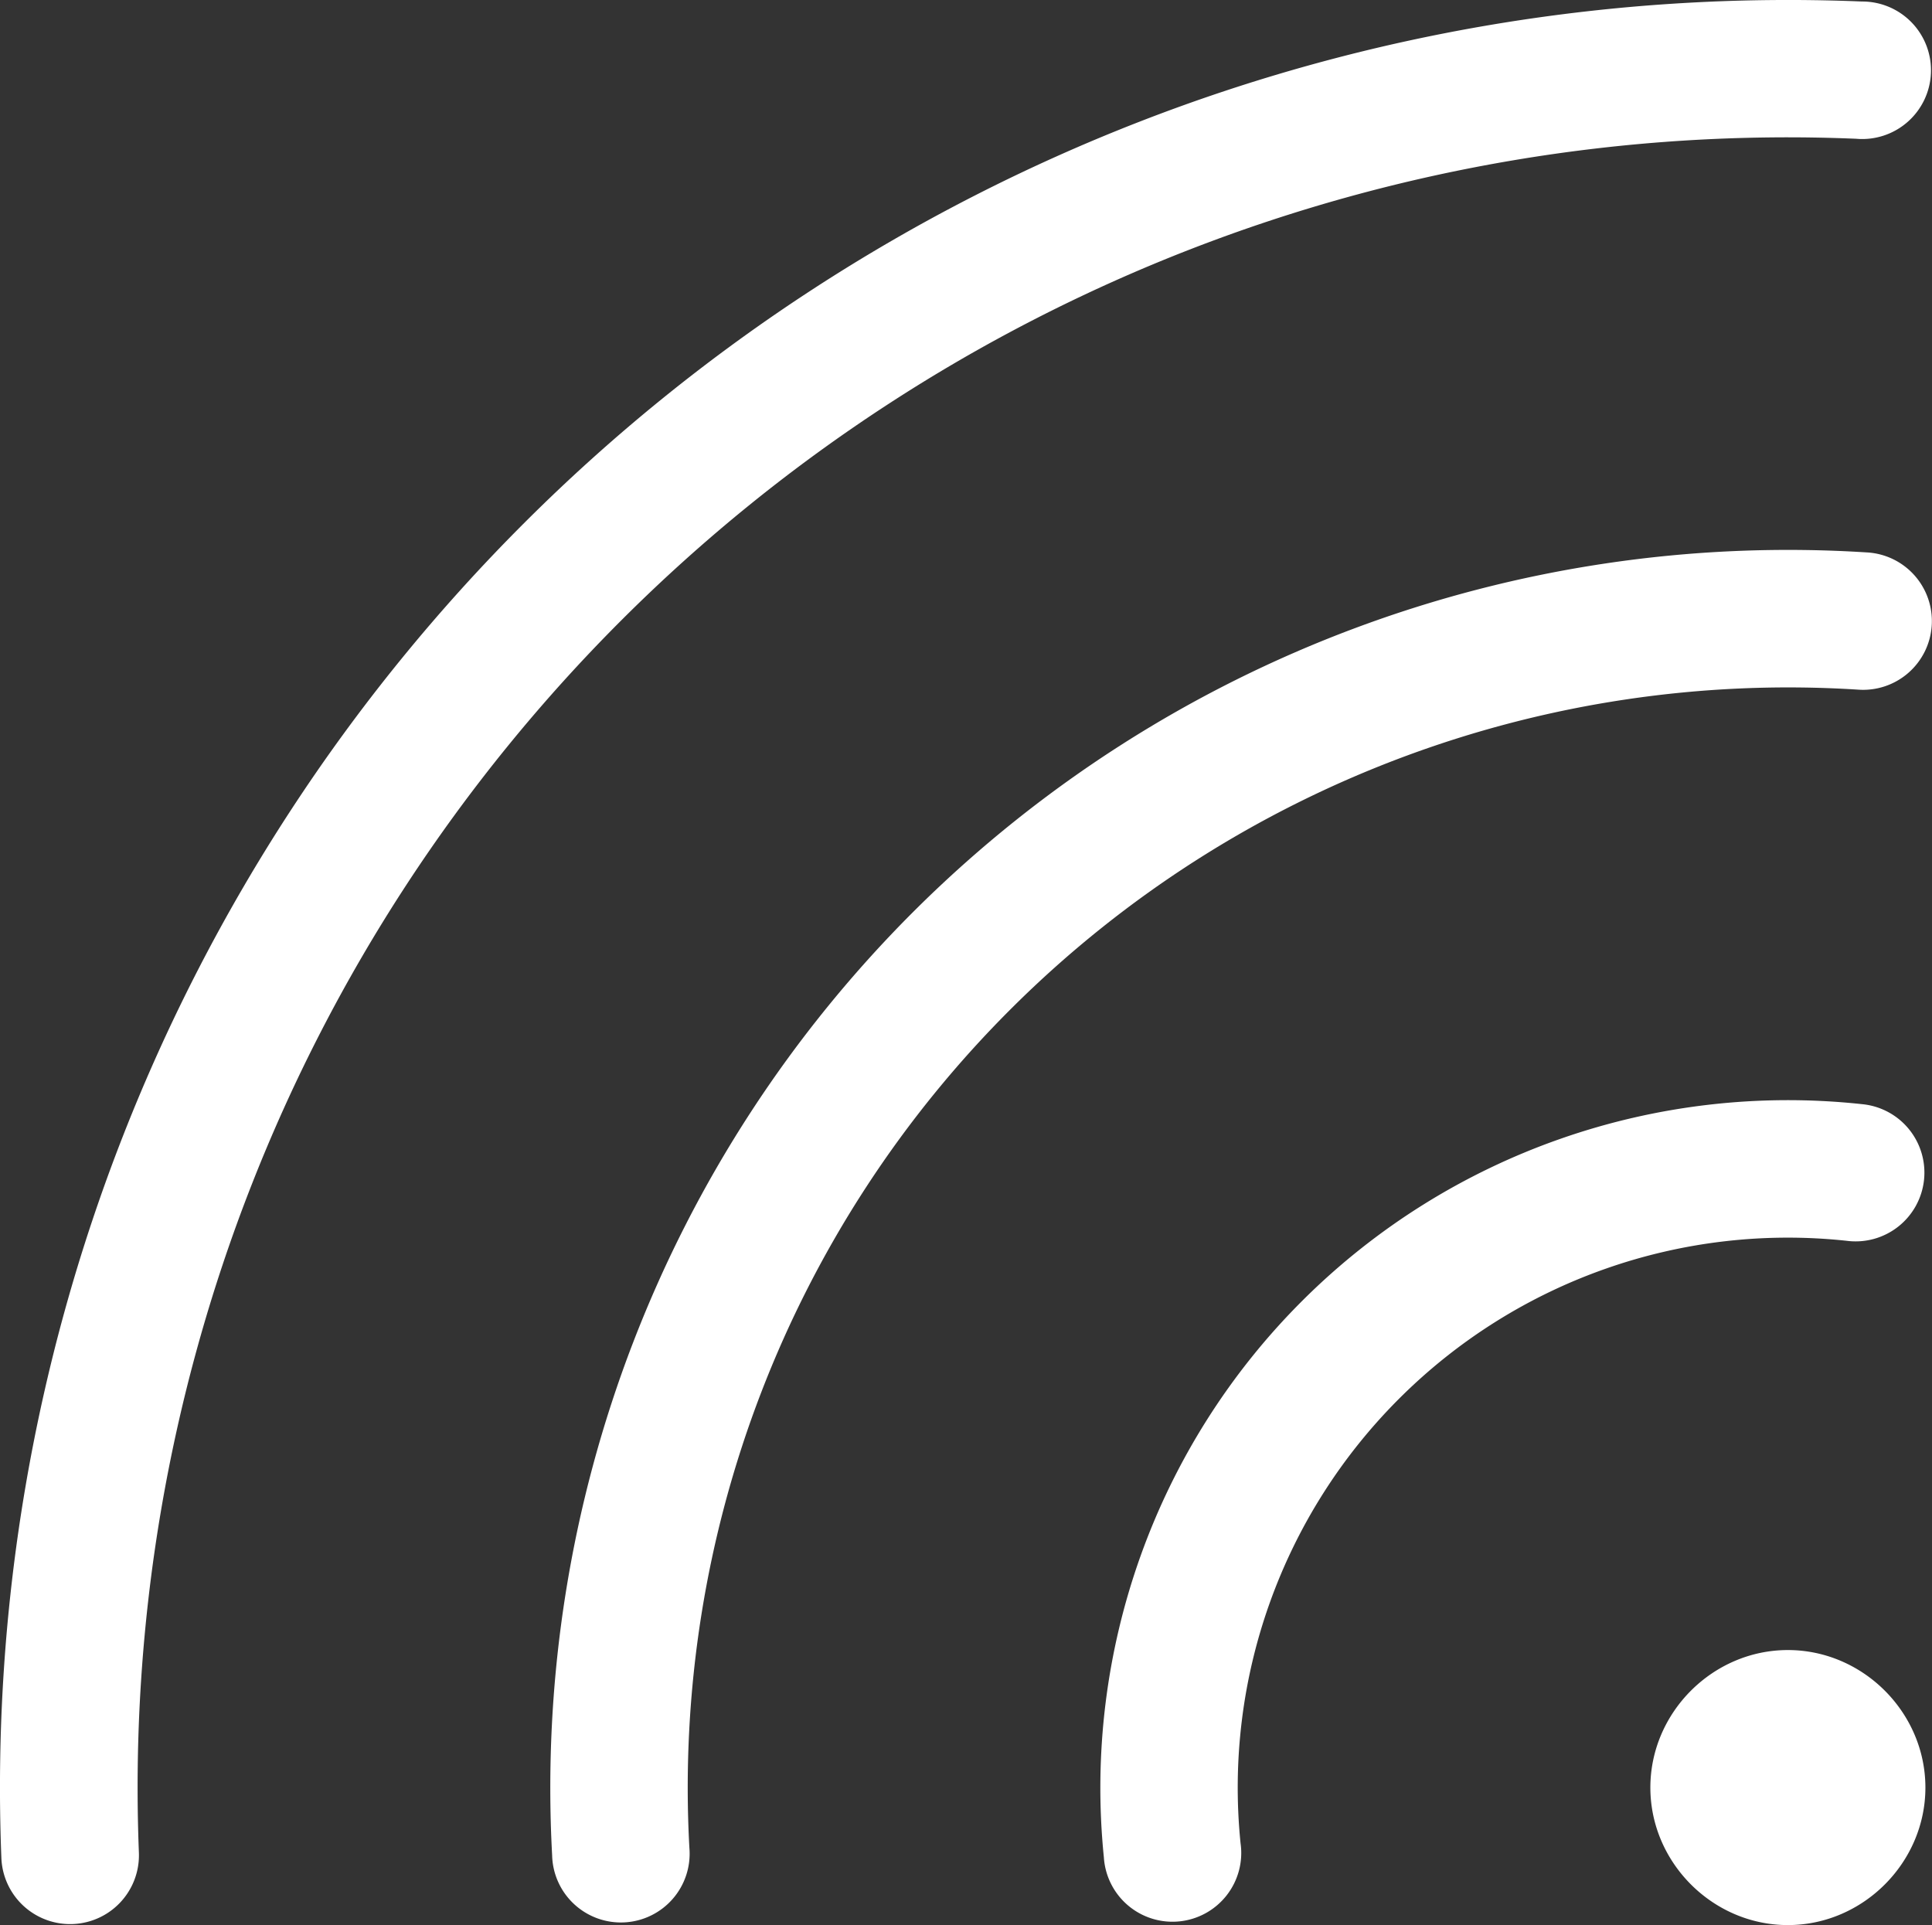 <svg
   inkscape:export-ydpi="96"
   inkscape:export-xdpi="96"
   inkscape:export-filename="blender_icons.png"
   style="display:inline;enable-background:new"
   inkscape:output_extension="org.inkscape.output.svg.inkscape"
   sodipodi:docname="blender_icons.svg"
   version="1.0"
   inkscape:version="1.2 (dc2aeda, 2022-05-15)"
   sodipodi:version="0.32"
   id="svg2"
   height="13.999"
   width="14.049"
   xmlns:inkscape="http://www.inkscape.org/namespaces/inkscape"
   xmlns:sodipodi="http://sodipodi.sourceforge.net/DTD/sodipodi-0.dtd"
   xmlns="http://www.w3.org/2000/svg"
   xmlns:svg="http://www.w3.org/2000/svg"
   xmlns:rdf="http://www.w3.org/1999/02/22-rdf-syntax-ns#"
   xmlns:cc="http://creativecommons.org/ns#"
   xmlns:dc="http://purl.org/dc/elements/1.1/">
  <rect width="100%" height="100%" fill="#333333" stroke="none"/>
  <sodipodi:namedview
     inkscape:pagecheckerboard="true"
     inkscape:document-rotation="0"
     pagecolor="#808080"
     bordercolor="#666666"
     borderopacity="1"
     objecttolerance="10"
     gridtolerance="10"
     guidetolerance="10"
     inkscape:pageopacity="0"
     inkscape:pageshadow="2"
     inkscape:window-width="1728"
     inkscape:window-height="1051"
     id="namedview34335"
     showgrid="false"
     inkscape:zoom="1.7115805"
     inkscape:cx="217.6351"
     inkscape:cy="369.54148"
     inkscape:window-x="767"
     inkscape:window-y="92"
     inkscape:window-maximized="0"
     inkscape:current-layer="layer4"
     inkscape:showpageshadow="2"
     inkscape:deskcolor="#808080" />
  <defs
     id="defs4" />
  <g
     inkscape:groupmode="layer"
     id="layer8"
     inkscape:label="icons"
     style="display:inline"
     transform="translate(-26.986,-263.001)">
    <g
       style="display:inline;fill:#ffffff;enable-background:new"
       id="g21947"
       transform="matrix(-1,0,0,1,67.987,-21)"
       inkscape:label="M-2">
      <path
         id="circle21927"
         style="color:#000000;font-style:normal;font-variant:normal;font-weight:normal;font-stretch:normal;font-size:medium;line-height:normal;font-family:sans-serif;font-variant-ligatures:normal;font-variant-position:normal;font-variant-caps:normal;font-variant-numeric:normal;font-variant-alternates:normal;font-feature-settings:normal;text-indent:0;text-align:start;text-decoration:none;text-decoration-line:none;text-decoration-style:solid;text-decoration-color:#000000;letter-spacing:normal;word-spacing:normal;text-transform:none;writing-mode:lr-tb;direction:ltr;text-orientation:mixed;dominant-baseline:auto;baseline-shift:baseline;text-anchor:start;white-space:normal;shape-padding:0;clip-rule:nonzero;display:inline;overflow:visible;visibility:visible;opacity:1;isolation:auto;mix-blend-mode:normal;color-interpolation:sRGB;color-interpolation-filters:linearRGB;solid-color:#000000;solid-opacity:1;vector-effect:none;fill:#ffffff;fill-opacity:1;fill-rule:nonzero;stroke:none;stroke-width:1;stroke-linecap:round;stroke-linejoin:round;stroke-miterlimit:4;stroke-dasharray:none;stroke-dashoffset:0;stroke-opacity:1;marker:none;paint-order:fill markers stroke;color-rendering:auto;image-rendering:auto;shape-rendering:auto;text-rendering:auto;enable-background:accumulate"
         d="m 27.461,284.012 a 0.5,0.5 0 1 0 0.043,0.998 c 3.348,-0.139 6.601,1.129 8.973,3.496 2.372,2.367 3.646,5.618 3.514,8.967 a 0.5,0.5 0 1 0 1,0.039 c 0.143,-3.627 -1.237,-7.149 -3.807,-9.713 -2.569,-2.564 -6.096,-3.937 -9.723,-3.787 z m -0.033,4.006 a 0.5,0.5 0 1 0 0.062,0.998 c 2.282,-0.145 4.517,0.693 6.141,2.303 1.624,1.609 2.482,3.836 2.357,6.119 a 0.5,0.5 0 1 0 0.998,0.055 c 0.14,-2.568 -0.824,-5.075 -2.65,-6.885 -1.827,-1.81 -4.342,-2.753 -6.908,-2.59 z m 0.037,4.012 a 0.5,0.5 0 1 0 0.107,0.994 c 1.2,-0.129 2.392,0.29 3.248,1.141 0.856,0.851 1.282,2.04 1.16,3.24 a 0.5,0.5 0 1 0 0.994,0.102 c 0.152,-1.5 -0.38,-2.99 -1.449,-4.053 -1.069,-1.063 -2.562,-1.585 -4.061,-1.424 z M 28,296 c -0.546,0 -1,0.454 -1,1 0,0.546 0.454,1 1,1 0.546,0 1,-0.454 1,-1 0,-0.546 -0.454,-1 -1,-1 z"
         inkscape:connector-curvature="0" />
    </g>
  </g>
</svg>
